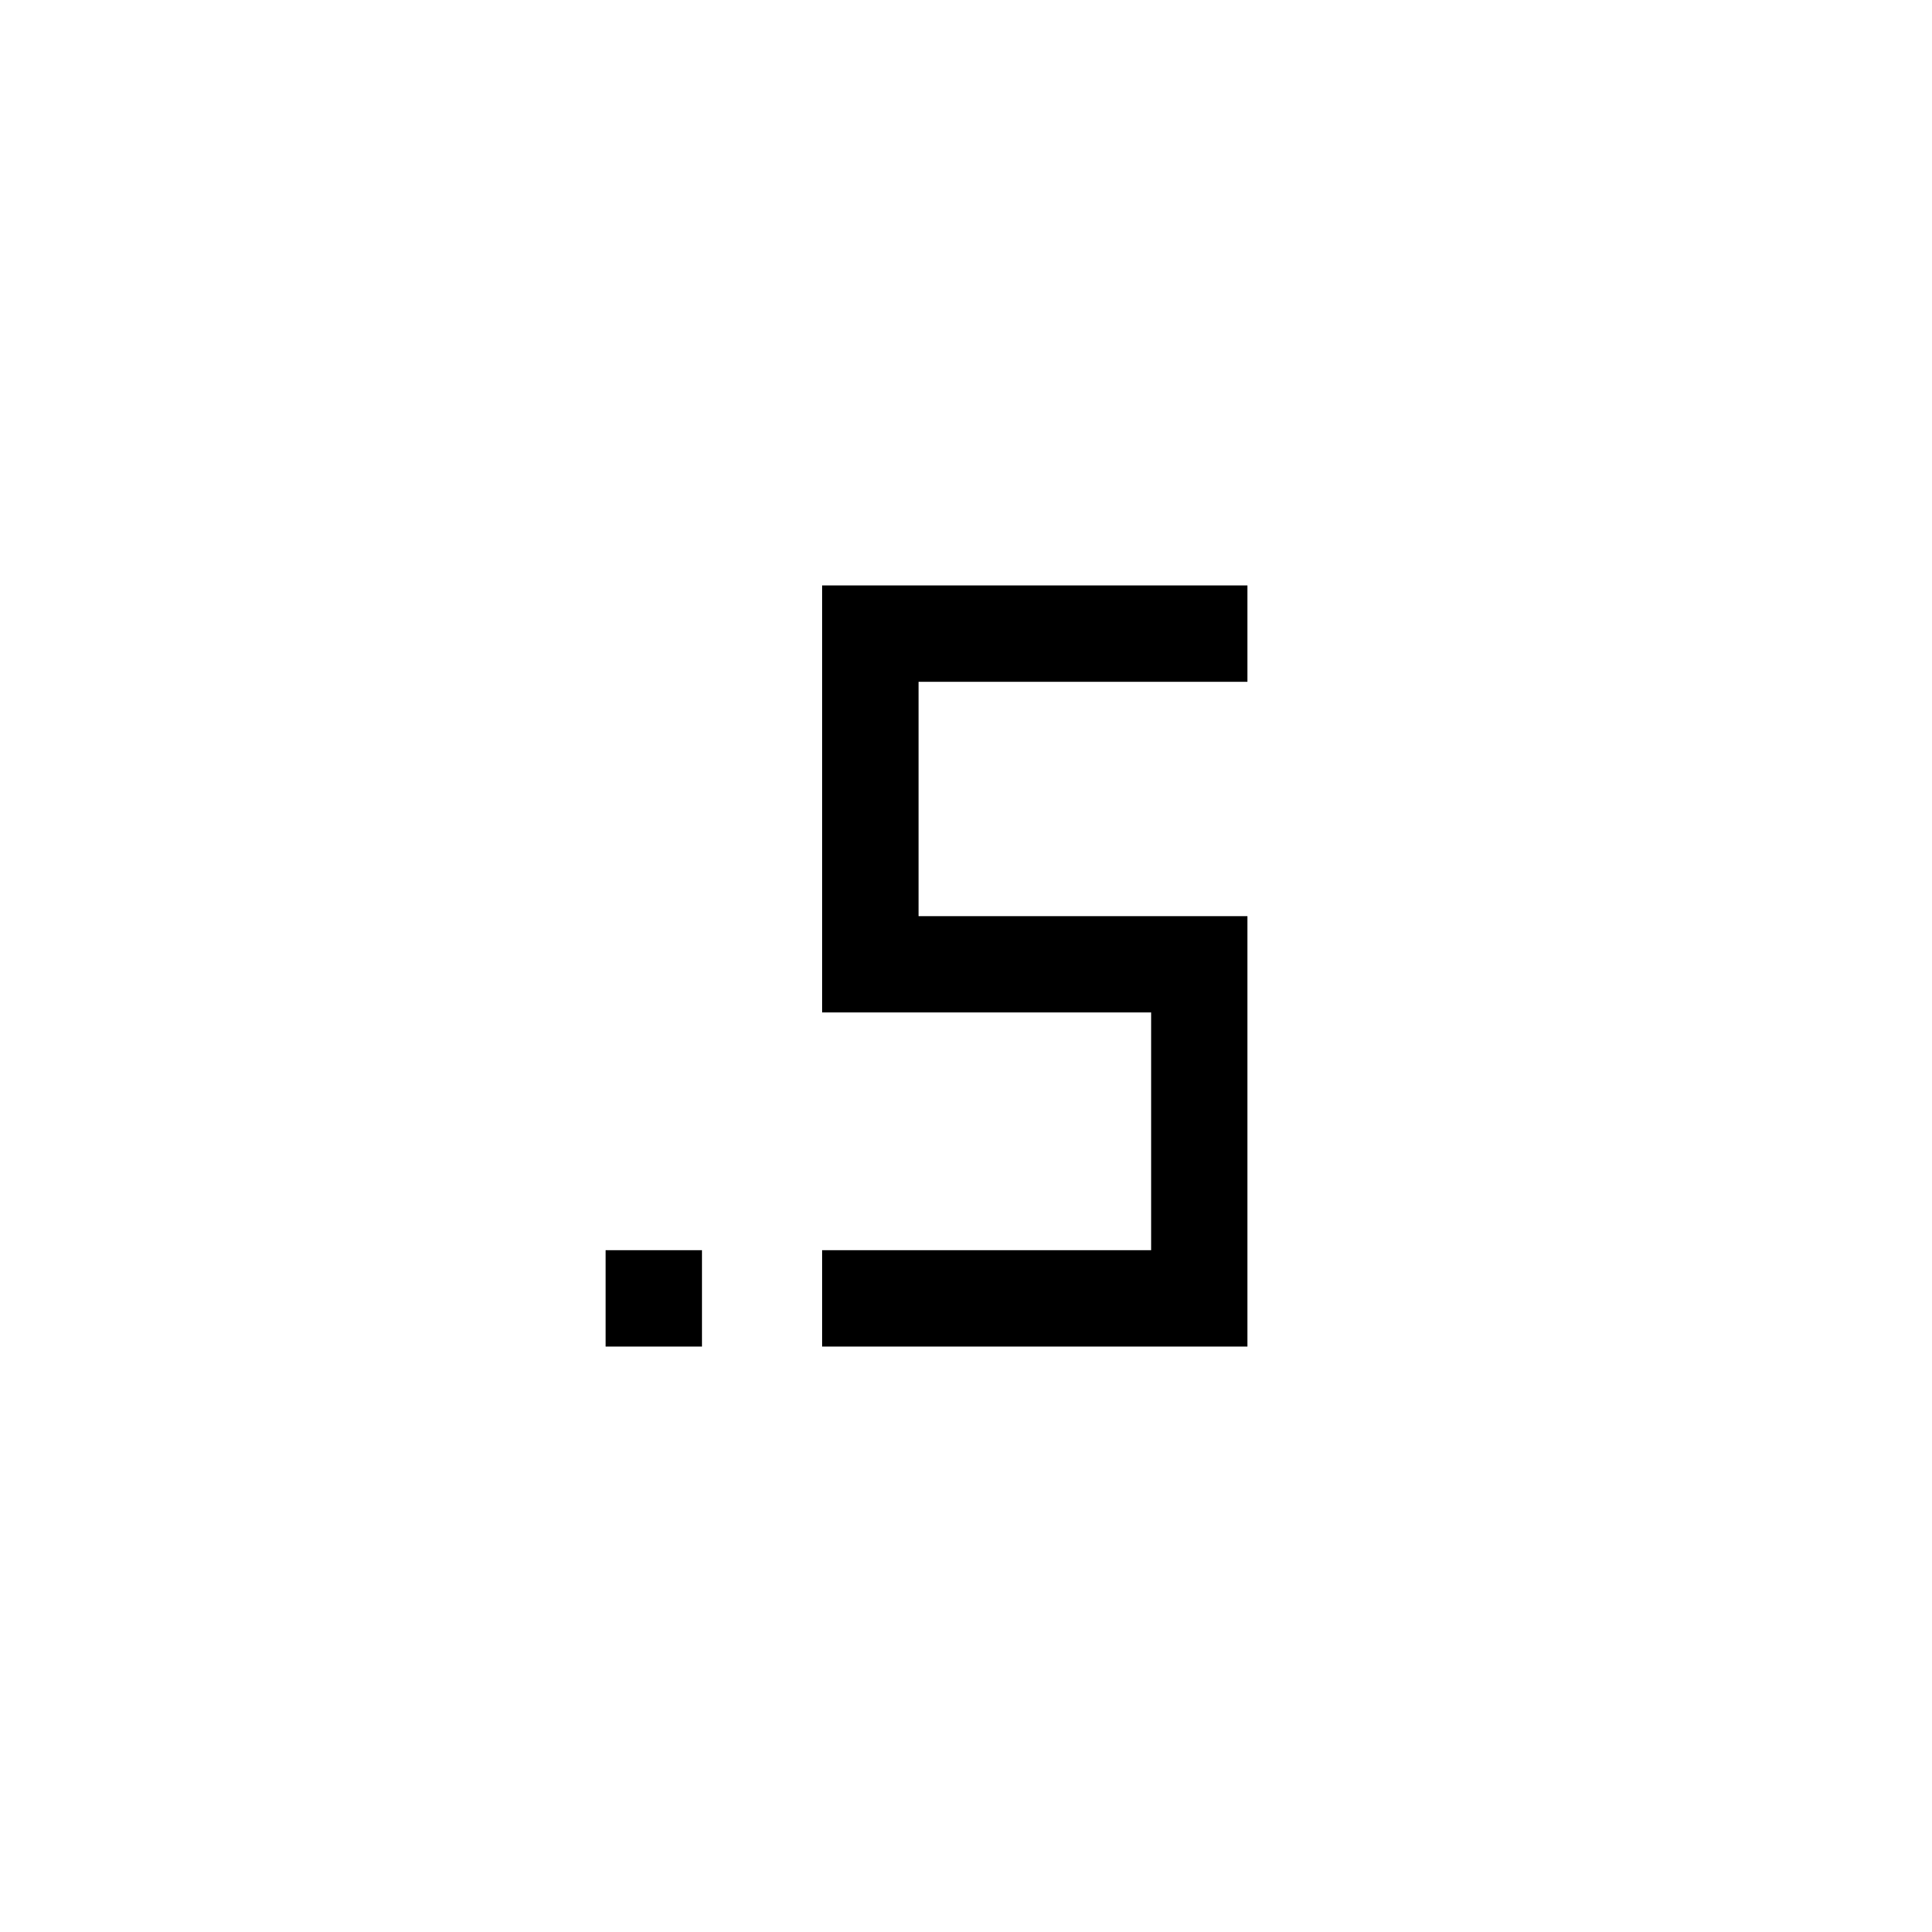 <svg xmlns="http://www.w3.org/2000/svg" height="40" viewBox="0 -960 960 960" width="40"><path d="M300.91-290.89v-47.88h47.88v47.88h-47.88Zm107.63 0v-47.88h163.45V-456.9H408.54v-212.21h211.33v47.88H456.42v116.45h163.45v213.89H408.54Z"/></svg>